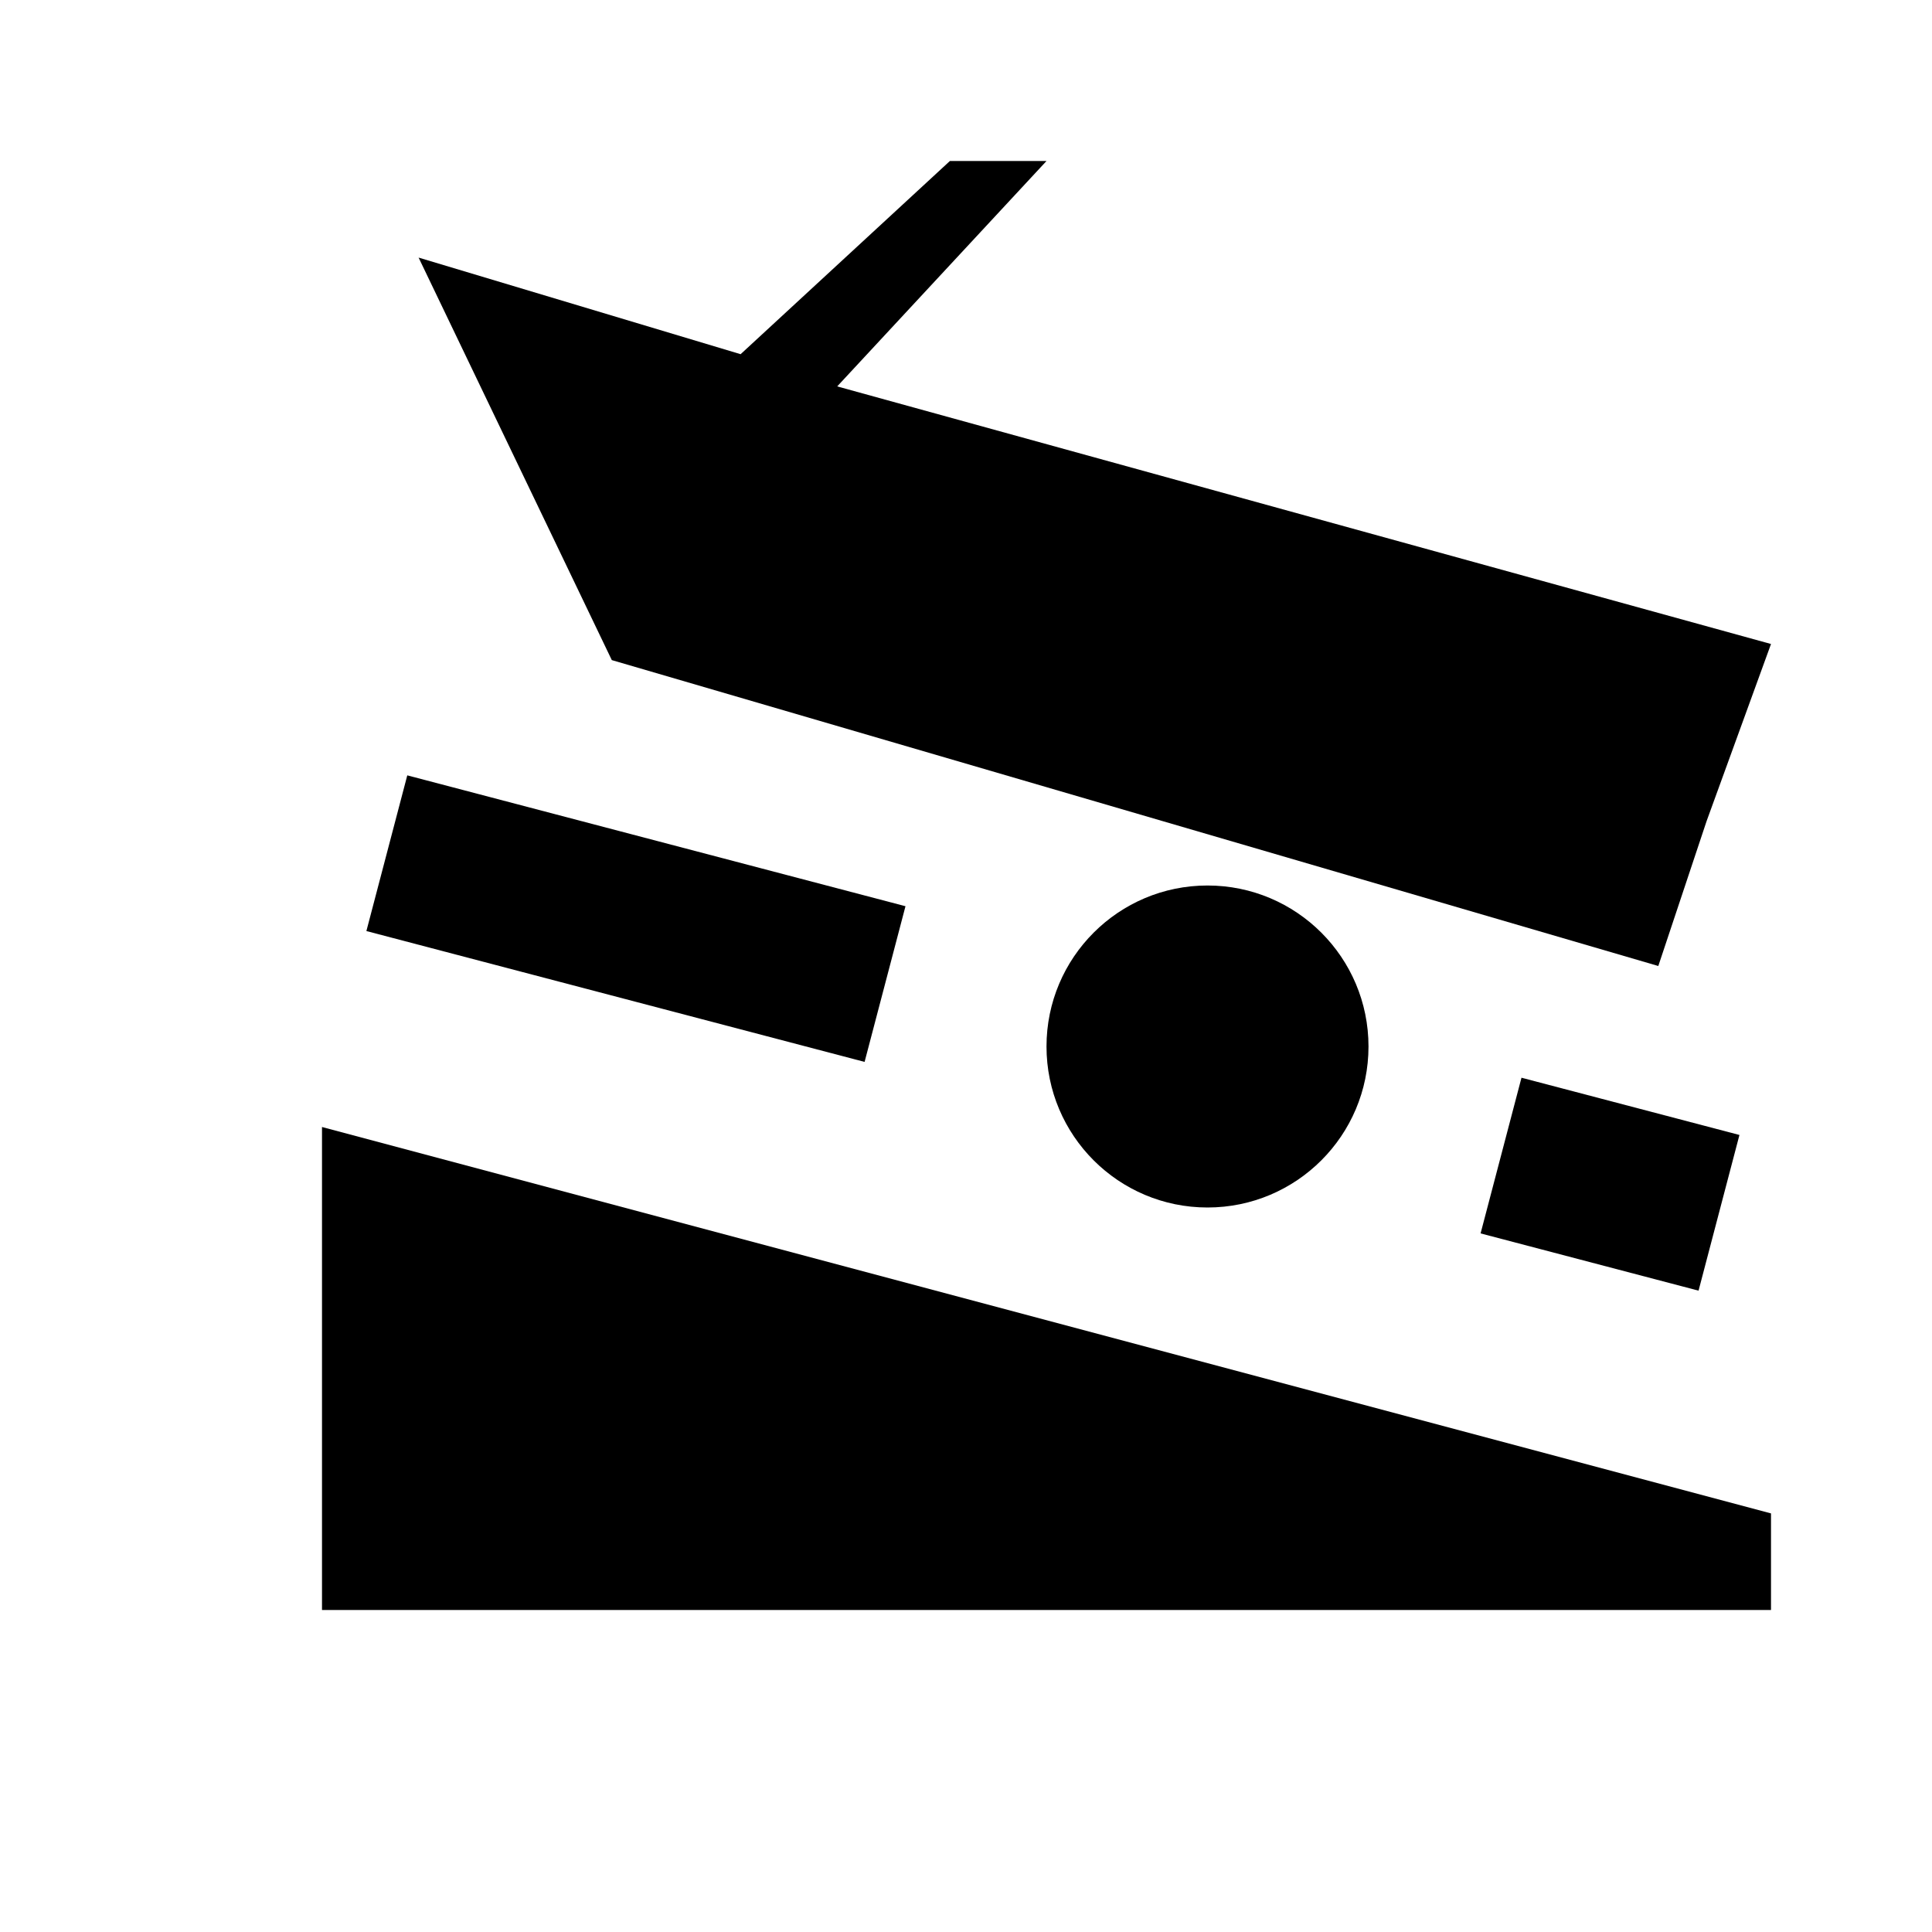 <?xml version="1.0" encoding="utf-8"?>
<!-- Generator: Adobe Illustrator 21.0.2, SVG Export Plug-In . SVG Version: 6.00 Build 0)  -->
<svg version="1.1" id="Layer_1" xmlns="http://www.w3.org/2000/svg" xmlns:xlink="http://www.w3.org/1999/xlink" x="0px" y="0px"
	 width="12px" height="12px" viewBox="0 0 12 12" enable-background="new 0 0 12 12" xml:space="preserve">
<polygon points="3.8,4.1 10.3,6 10.6,5.1 11,4 5.2,2.4 6.5,1 5.9,1 4.6,2.2 2.6,1.6 "/>
<polygon points="2,10 2,7 11,9.4 11,10 "/>
<circle cx="7.5" cy="6.5" r="1"/>
<rect x="9.5" y="6.6" transform="matrix(0.254 -0.967 0.967 0.254 0.401 15.171)" width="1" height="1.4"/>
<rect x="3.5" y="4.1" transform="matrix(0.254 -0.967 0.967 0.254 -2.578 8.126)" width="1" height="3.2"/>
</svg>
